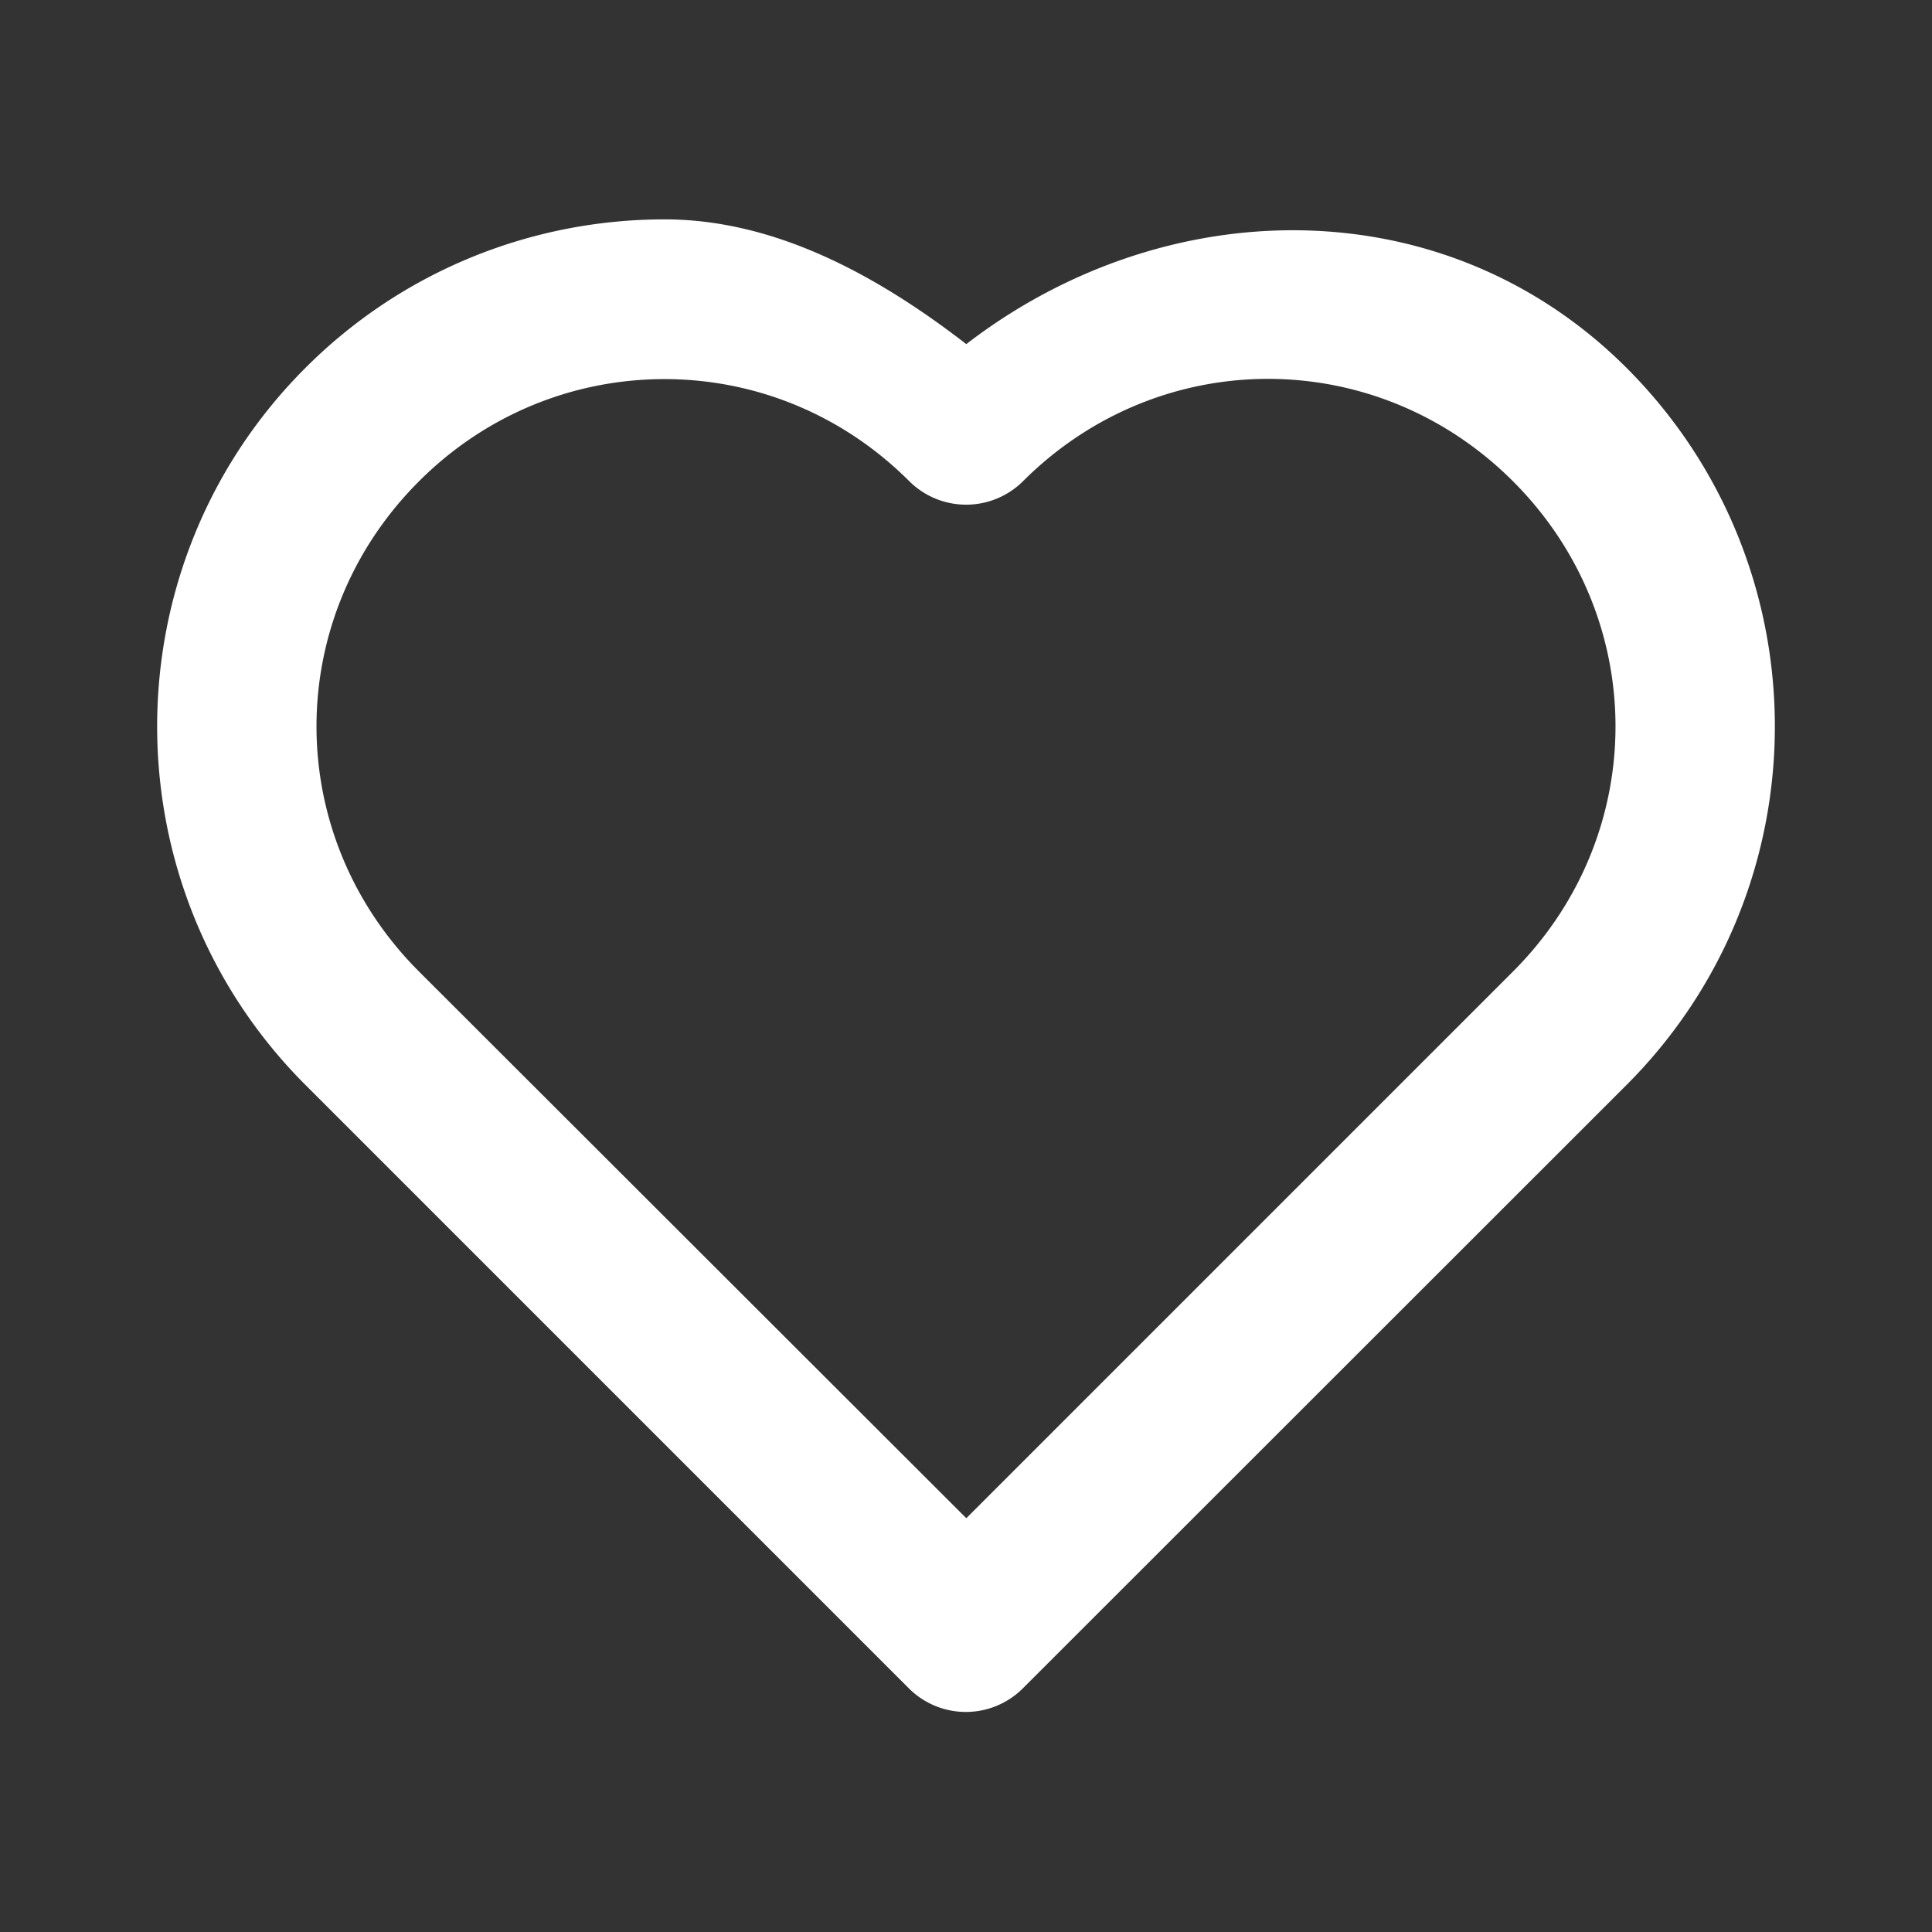 <?xml version="1.0" ?><!-- Uploaded to: SVG Repo, www.svgrepo.com, Generator: SVG Repo Mixer Tools -->
<svg width="800px" height="800px" viewBox="0 0 6.35 6.35" id="svg8" version="1.1" xmlns="http://www.w3.org/2000/svg" xmlns:cc="http://creativecommons.org/ns#" xmlns:dc="http://purl.org/dc/elements/1.1/" xmlns:rdf="http://www.w3.org/1999/02/22-rdf-syntax-ns#" xmlns:svg="http://www.w3.org/2000/svg"><rect x="0" y="0" width="6.35" height="6.35" fill="#333333" stroke="none"/><defs id="defs2"/><path d="m 2.184,0.721 c -0.427,0 -0.855,0.163 -1.18,0.488 -0.65,0.65 -0.65,1.707 0,2.357 l 1.984,1.984 a 0.265,0.265 0 0 0 0.373,0 L 5.346,3.566 c 0.65,-0.65 0.65,-1.707 0,-2.357 C 4.747,0.611 3.829,0.628 3.176,1.131 2.877,0.9 2.543,0.721 2.184,0.721 Z m 0,0.525 c 0.29,-1e-7 0.58,0.111 0.805,0.336 a 0.265,0.265 0 0 0 0.373,0 c 0.449,-0.449 1.162,-0.449 1.611,0 0.449,0.449 0.449,1.162 0,1.611 L 3.176,4.99 1.377,3.193 c -0.449,-0.449 -0.449,-1.162 0,-1.611 C 1.602,1.357 1.893,1.246 2.184,1.246 Z" id="rect2507" style="color:#000000;font-style:normal;font-variant:normal;font-weight:normal;font-stretch:normal;font-size:medium;line-height:normal;font-family:sans-serif;font-variant-ligatures:normal;font-variant-position:normal;font-variant-caps:normal;font-variant-numeric:normal;font-variant-alternates:normal;font-feature-settings:normal;text-indent:0;text-align:start;text-decoration:none;text-decoration-line:none;text-decoration-style:solid;text-decoration-color:#000000;letter-spacing:normal;word-spacing:normal;text-transform:none;writing-mode:lr-tb;direction:ltr;text-orientation:mixed;dominant-baseline:auto;baseline-shift:baseline;text-anchor:start;white-space:normal;shape-padding:0;clip-rule:nonzero;display:inline;overflow:visible;visibility:visible;opacity:1;isolation:auto;mix-blend-mode:normal;color-interpolation:sRGB;color-interpolation-filters:linearRGB;solid-color:#000000;solid-opacity:1;vector-effect:none;fill:#ffffff;fill-opacity:1;fill-rule:nonzero;stroke:none;stroke-width:0.529;stroke-linecap:round;stroke-linejoin:round;stroke-miterlimit:4;stroke-dasharray:none;stroke-dashoffset:0;stroke-opacity:1;paint-order:markers fill stroke;color-rendering:auto;image-rendering:auto;shape-rendering:auto;text-rendering:auto;enable-background:accumulate"/></svg>